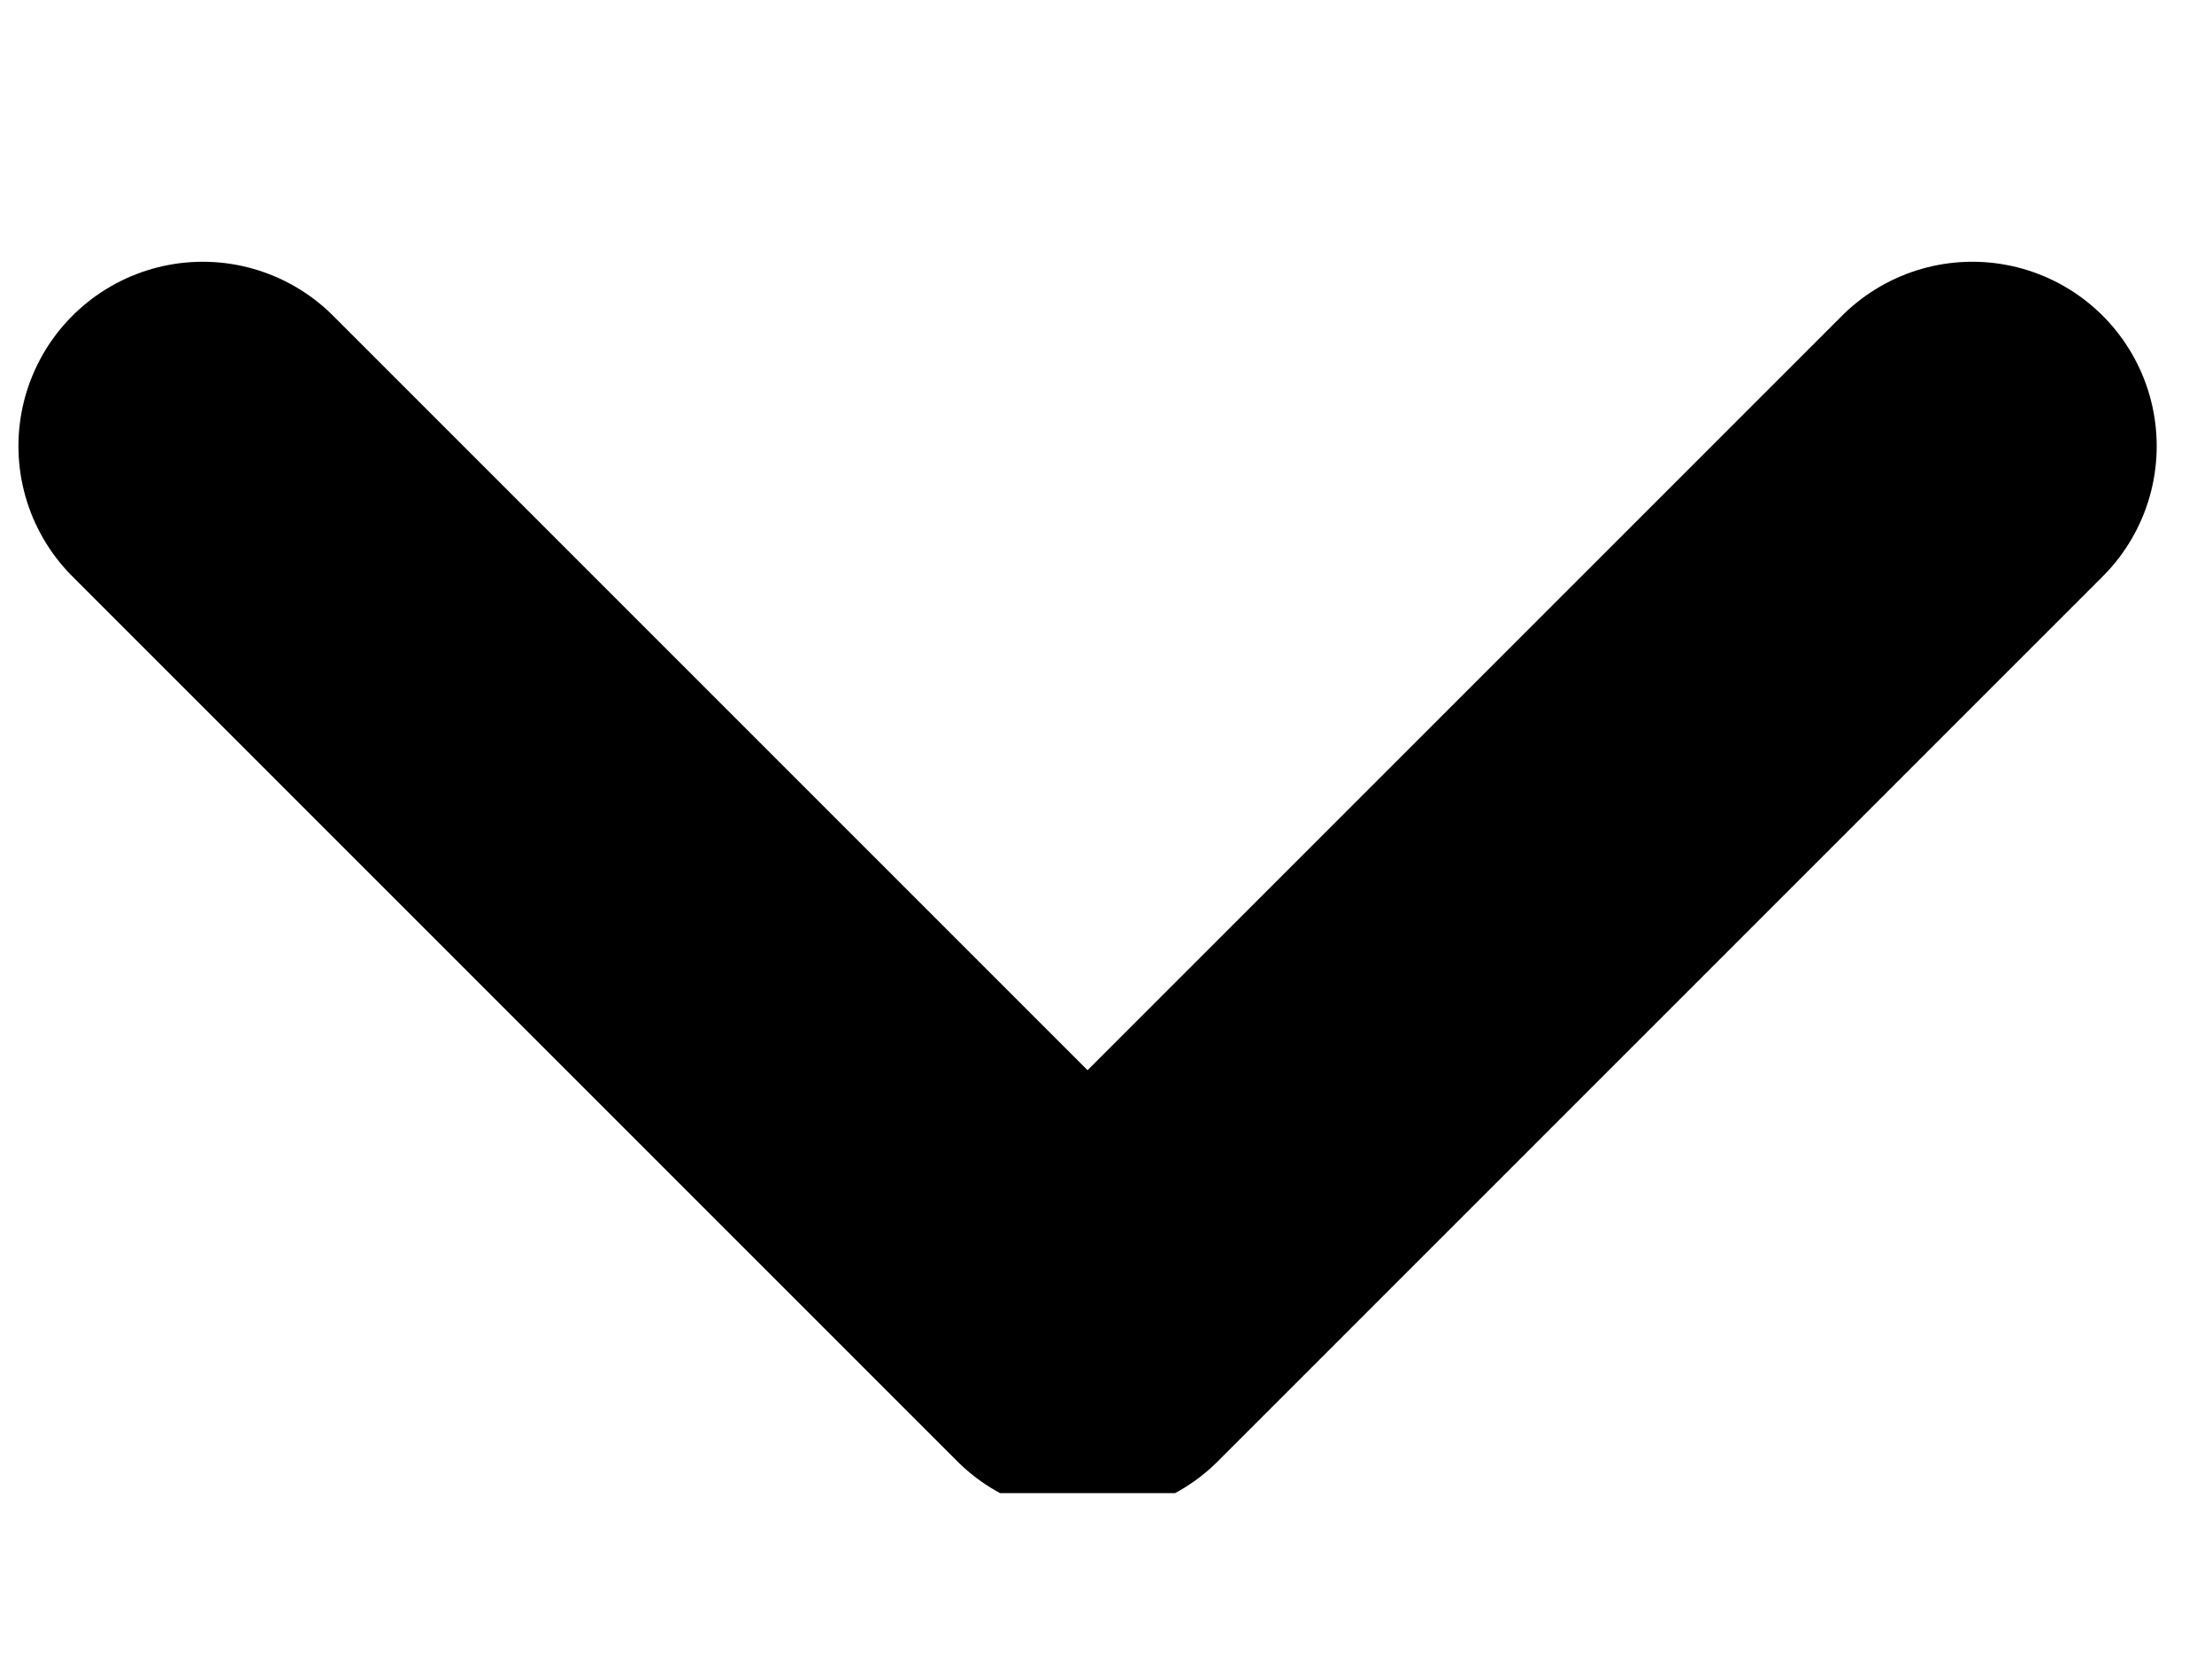 <svg width="12" height="9" viewBox="0 0 12 9" fill="none" xmlns="http://www.w3.org/2000/svg">
<g clip-path="url(#clip0_2001_1107)">
<path d="M1.1 2.42L5.9 7.22L10.7 2.42" stroke="black" stroke-width="2" stroke-linecap="round" stroke-linejoin="round"/>
</g>
<defs>
<clipPath id="clip0_2001_1107">
<rect width="12" height="7.2" fill="white" transform="translate(0 0.9)"/>
</clipPath>
</defs>
</svg>
